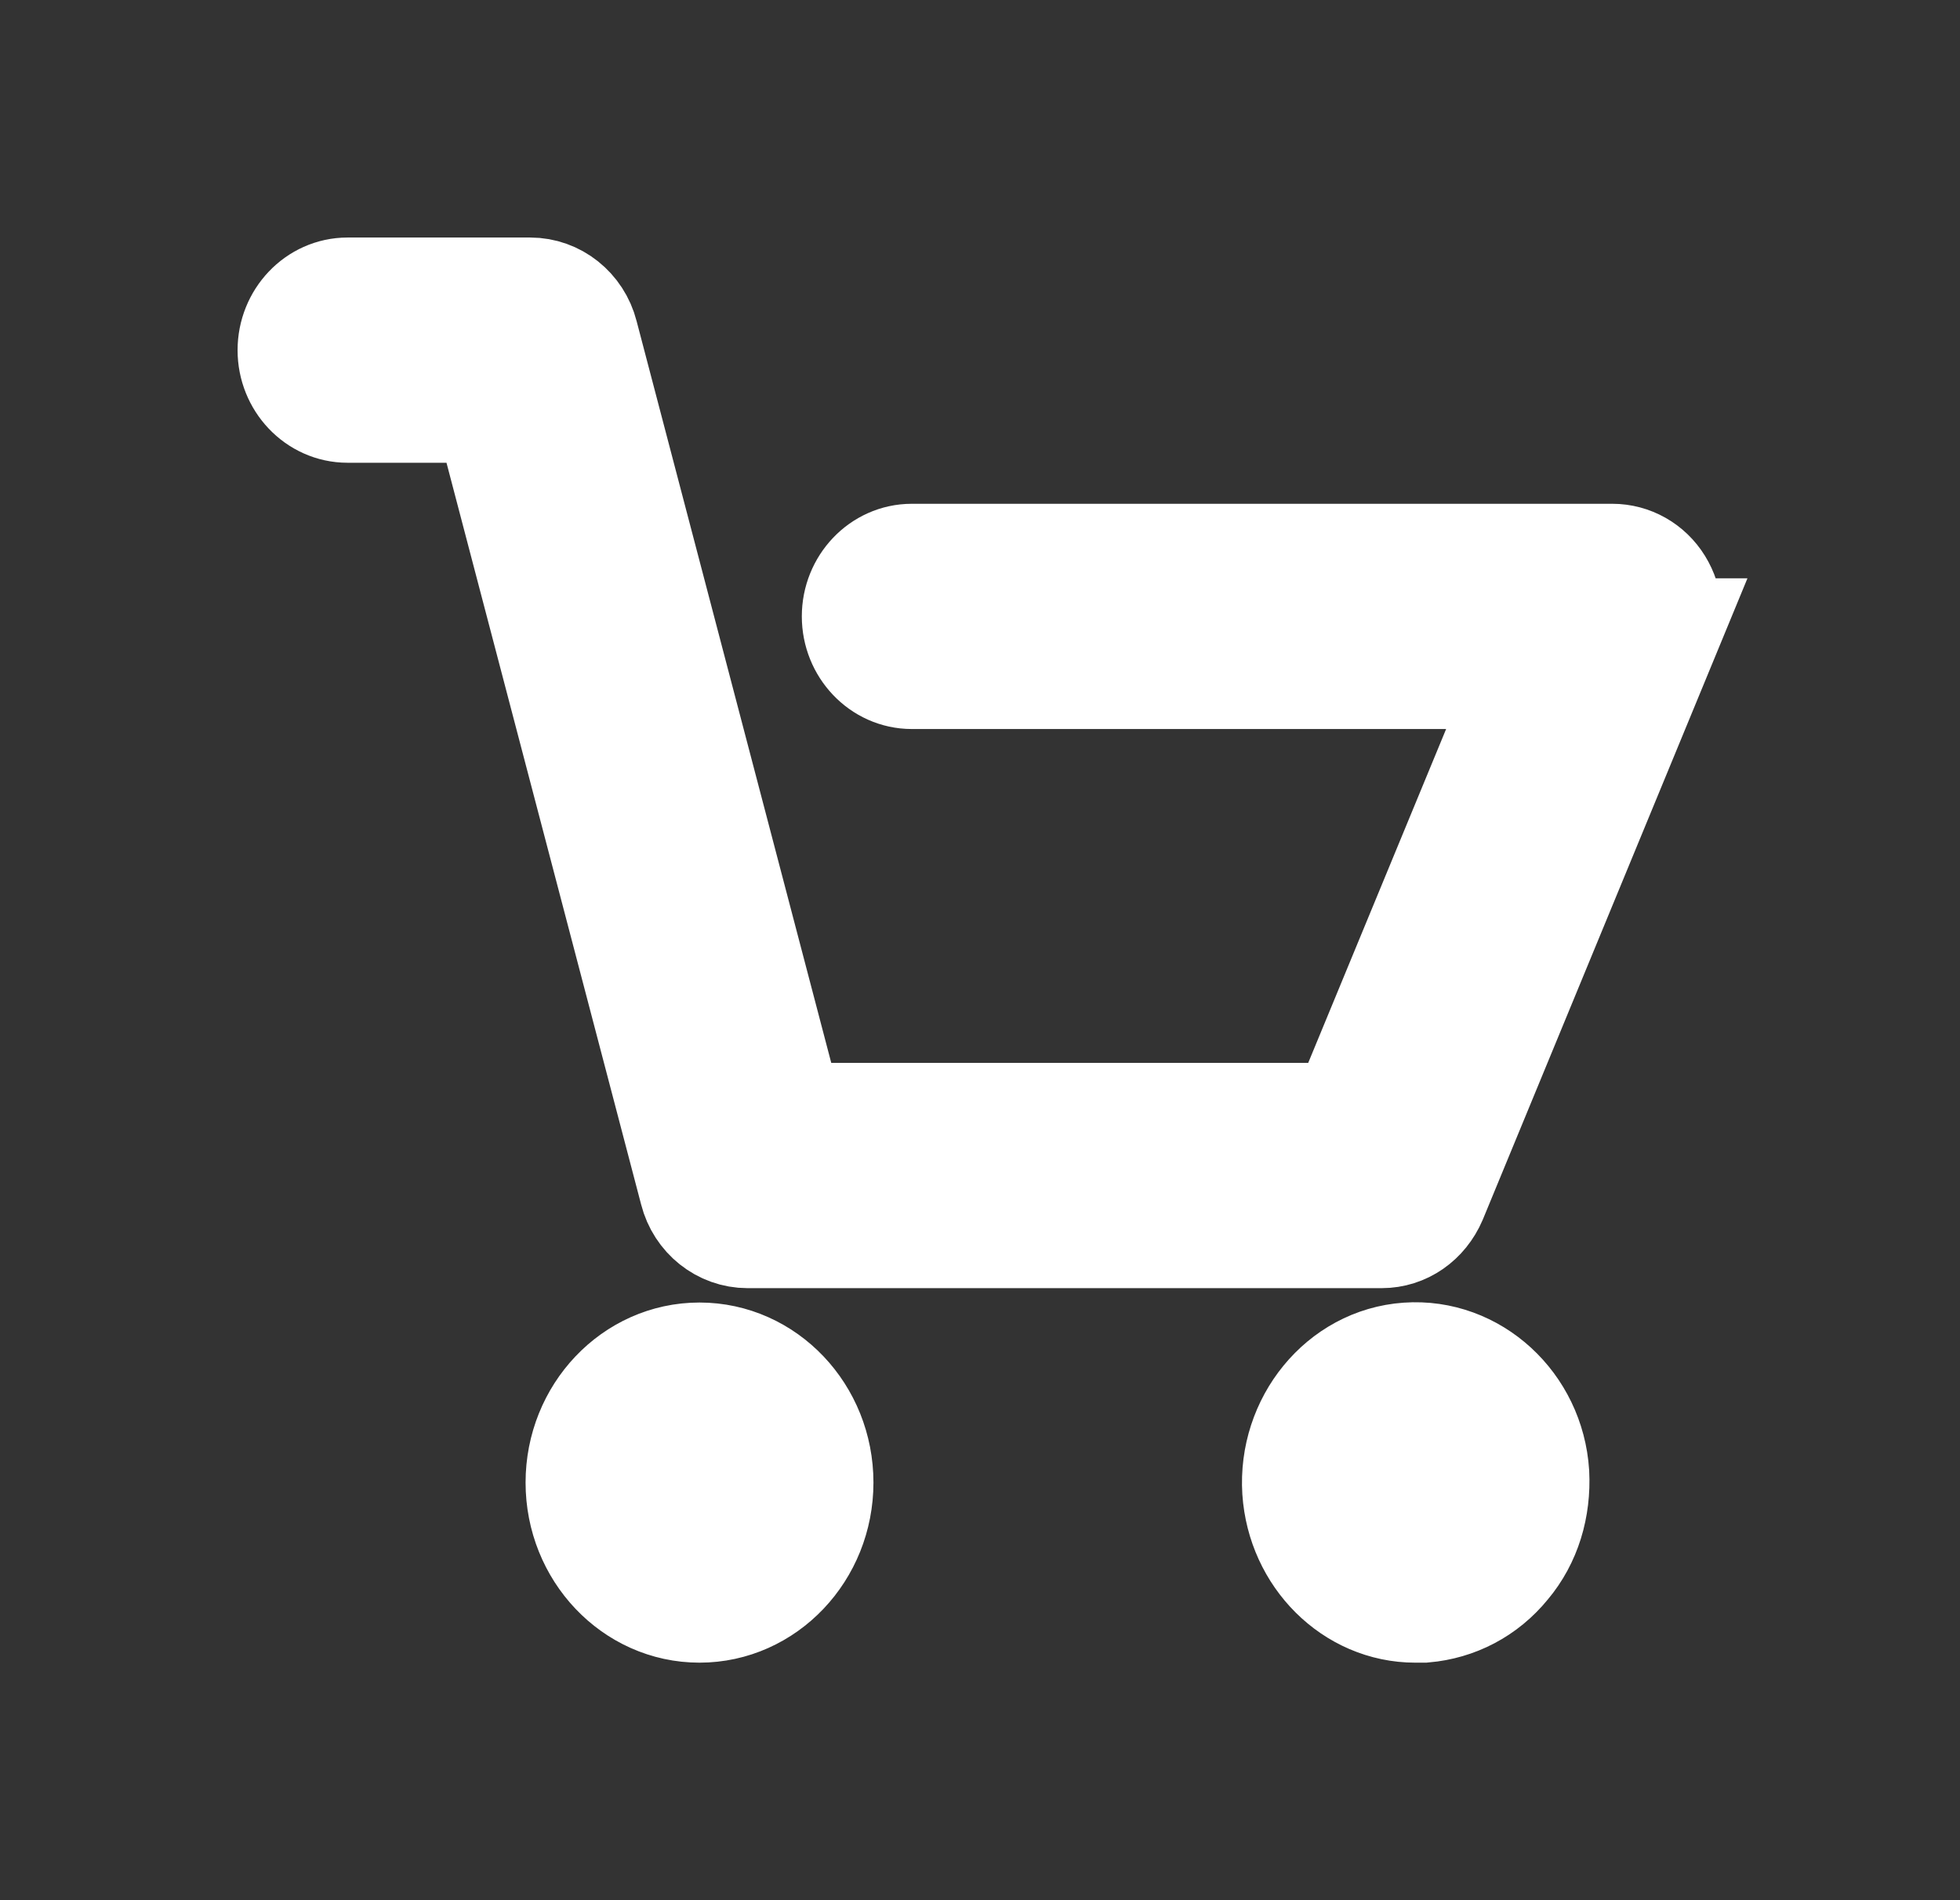 <svg xmlns="http://www.w3.org/2000/svg" width="33" height="32">
    <rect width="100%" height="100%" fill="#333333" stroke="none"/>
    <path fill="#FFF" fill-rule="evenodd" stroke="#FFF" stroke-width="2" d="M27.927 10.739l-3.885 9.416c-.142.329-.439.538-.78.538H12.586c-.383 0-.724-.269-.823-.658L8.289 6.793H5.851C5.383 6.793 5 6.39 5 5.897 5 5.403 5.383 5 5.851 5h3.077c.382 0 .723.269.822.657l3.474 13.242h9.471l3.148-7.622H15.351c-.468 0-.851-.404-.851-.897s.383-.896.851-.896h11.796c.284 0 .553.149.709.403.156.254.185.568.071.852zm-16.15 12.196c1.064 0 1.929.911 1.929 2.032S12.841 27 11.777 27c-1.063 0-1.928-.912-1.928-2.033s.865-2.032 1.928-2.032zm11.925 0c1.063-.075 1.985.777 2.056 1.883.028.553-.128 1.076-.468 1.48-.34.418-.808.657-1.319.702h-.141c-1.007 0-1.844-.837-1.915-1.898-.07-1.106.724-2.093 1.787-2.167z"/>
</svg>
